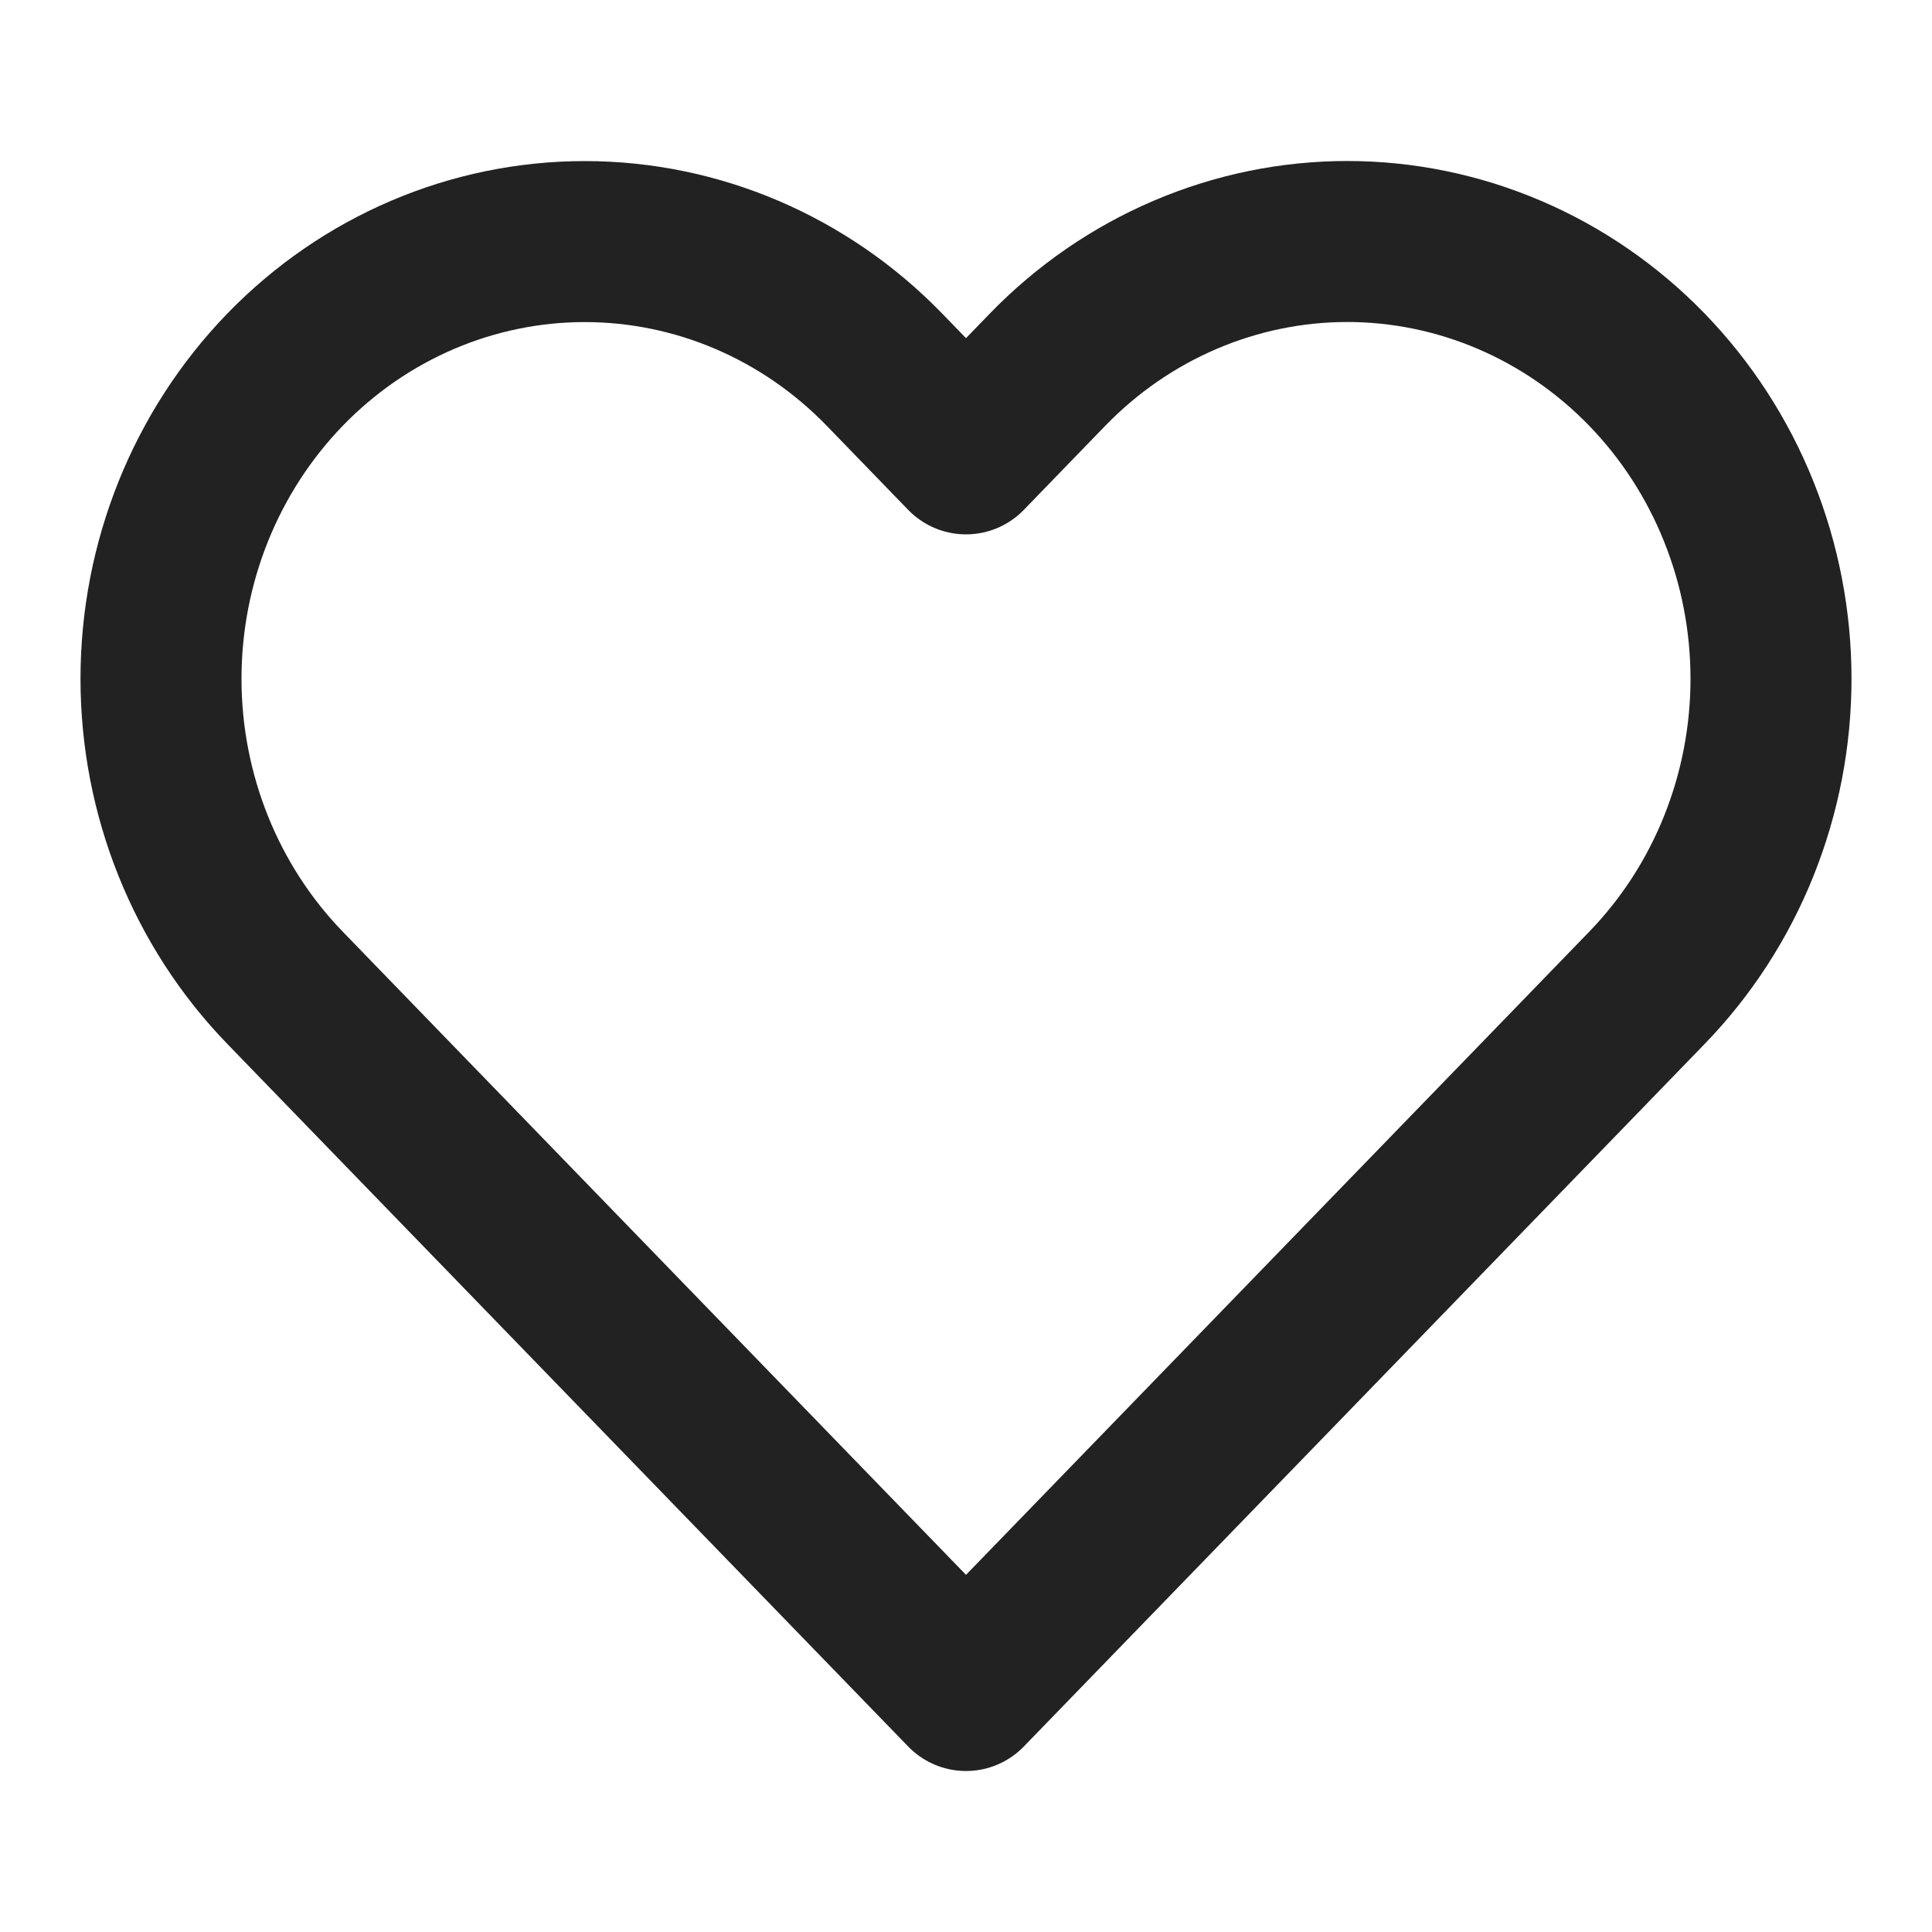 <svg width="24" height="24" viewBox="0 0 24 24" fill="none" xmlns="http://www.w3.org/2000/svg">
<path d="M20.458 4.591C19.969 4.087 19.389 3.687 18.75 3.414C18.112 3.141 17.427 3 16.736 3C16.045 3 15.36 3.141 14.722 3.414C14.083 3.687 13.503 4.087 13.014 4.591L12 5.638L10.986 4.591C9.998 3.573 8.66 3.001 7.264 3.001C5.868 3.001 4.529 3.573 3.542 4.591C2.555 5.61 2 6.991 2 8.432C2 9.872 2.555 11.254 3.542 12.272L4.556 13.319L12 21L19.444 13.319L20.458 12.272C20.947 11.768 21.335 11.169 21.599 10.511C21.864 9.851 22 9.145 22 8.432C22 7.719 21.864 7.012 21.599 6.353C21.335 5.694 20.947 5.096 20.458 4.591V4.591Z" stroke="#222222" stroke-width="2" stroke-linecap="round" stroke-linejoin="round"/>
</svg>
